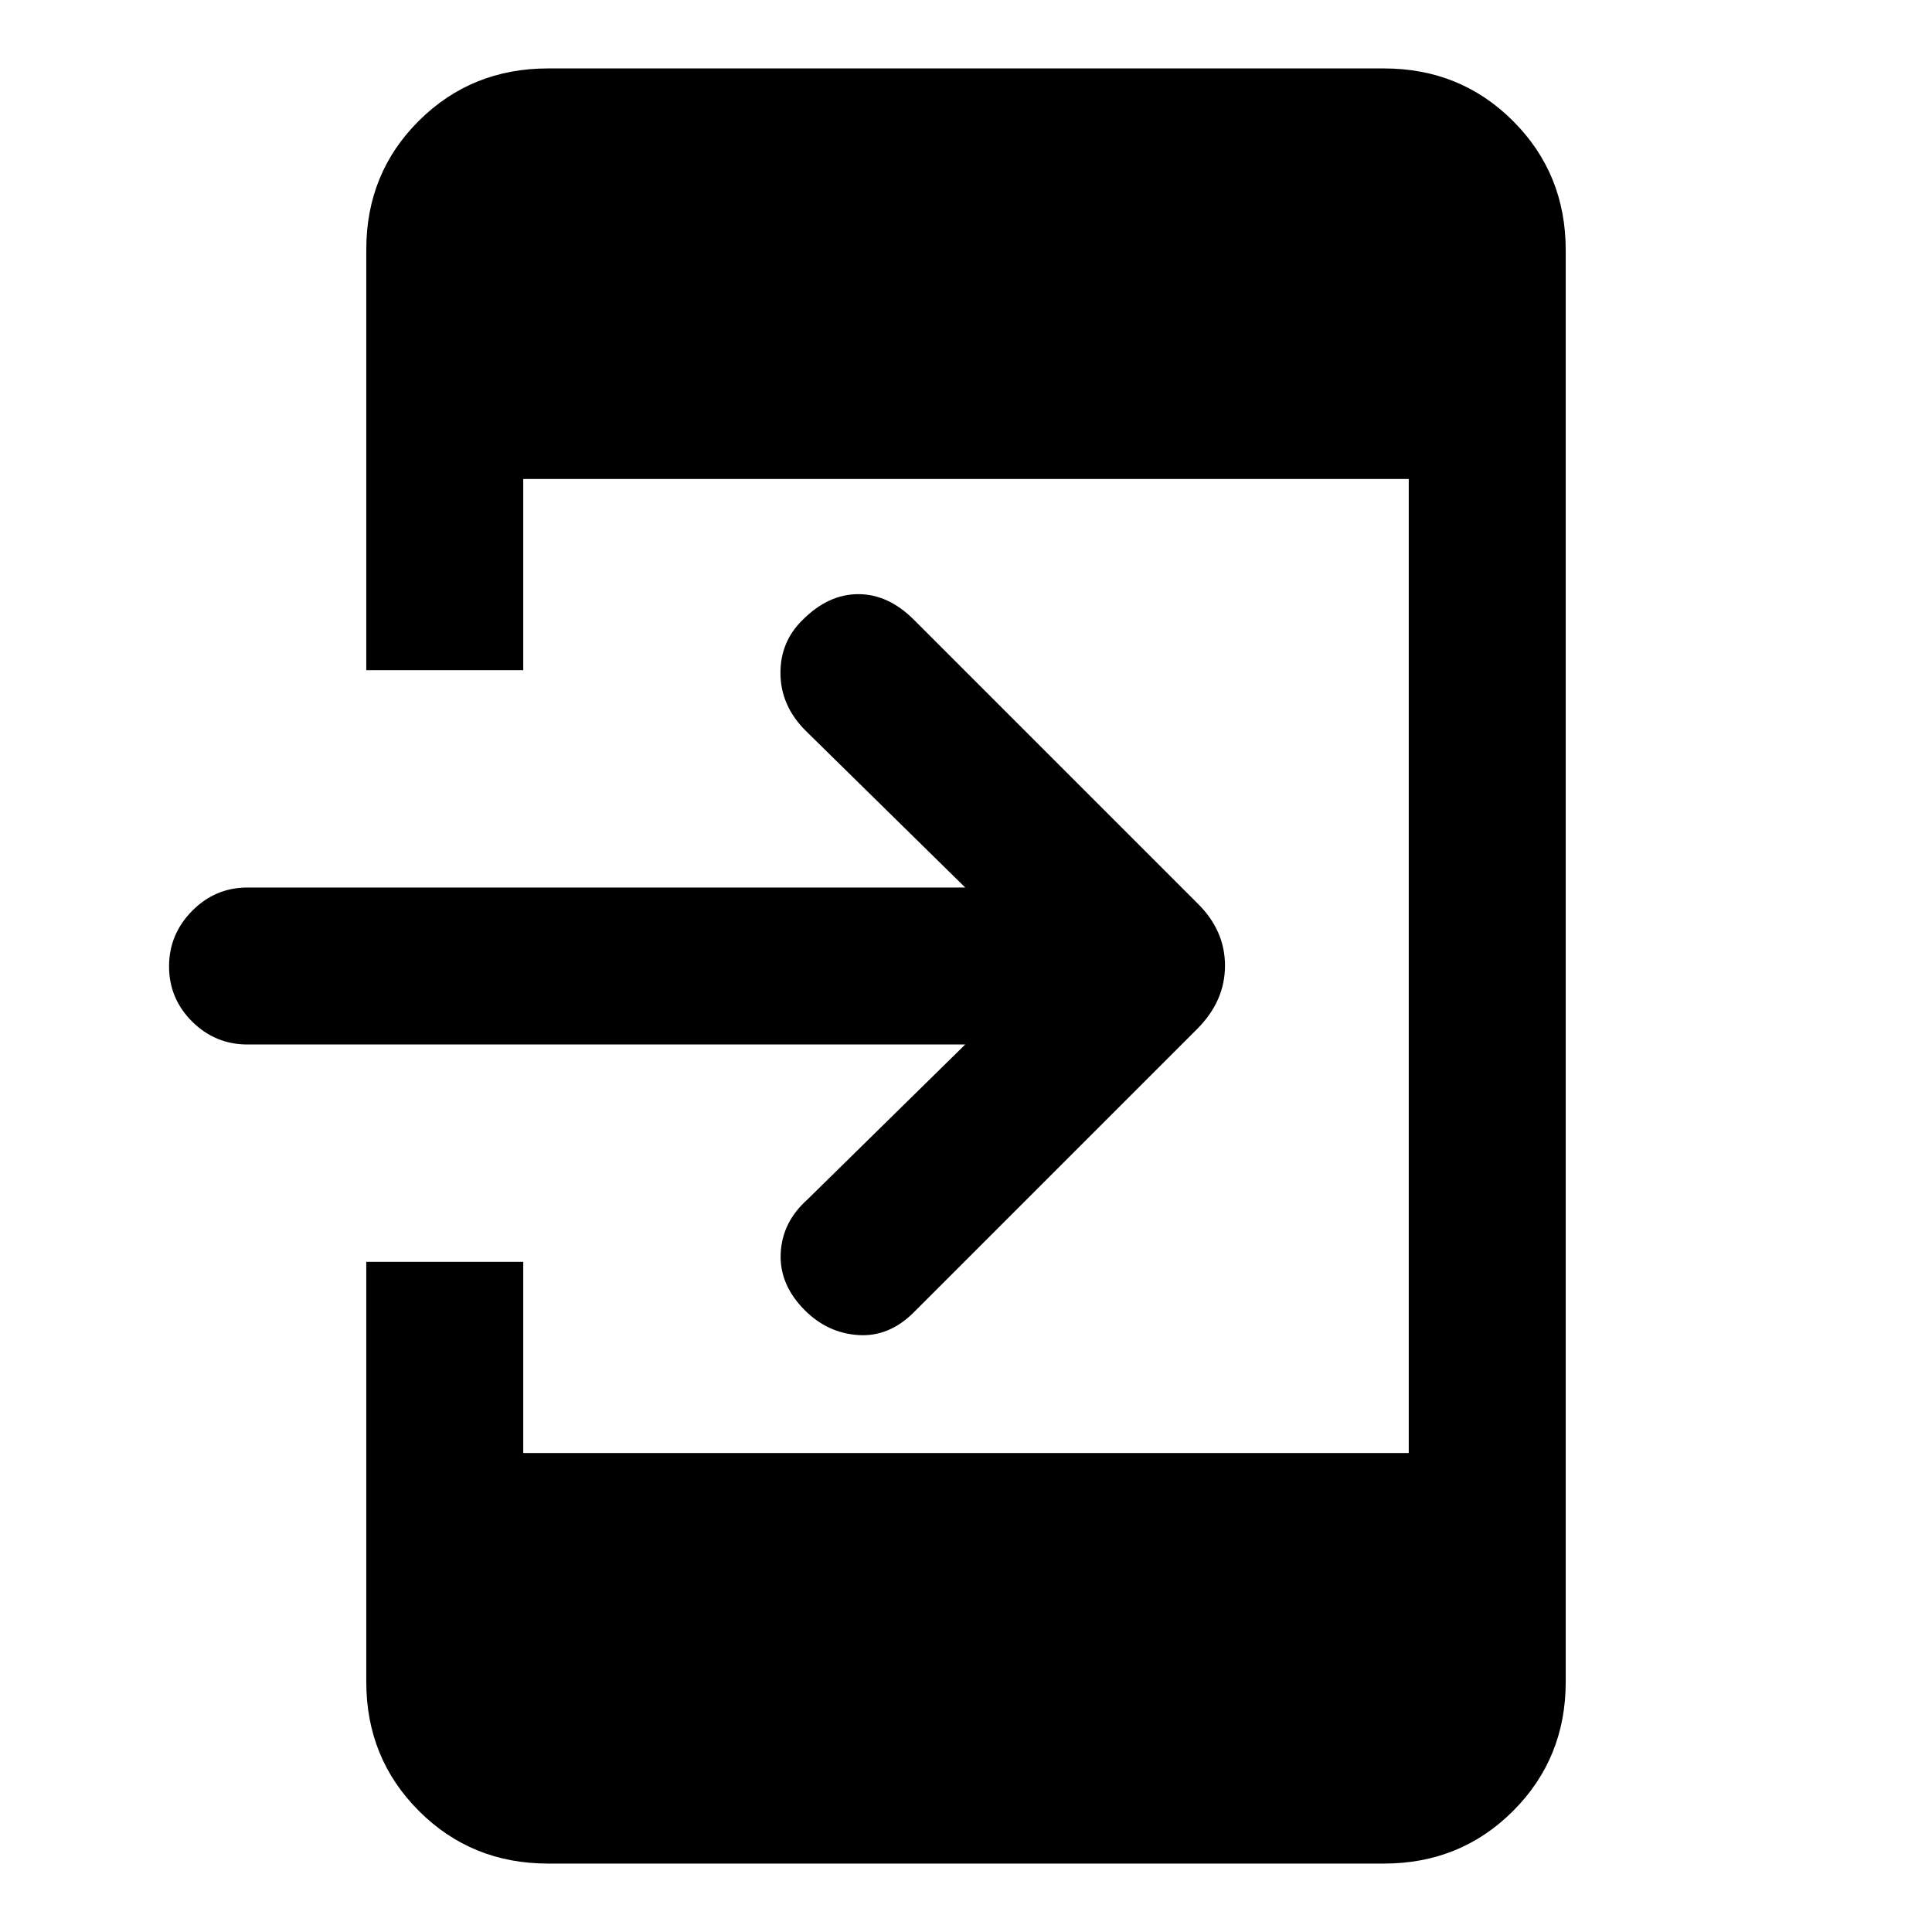 <svg xmlns="http://www.w3.org/2000/svg" height="20" viewBox="0 -960 960 960" width="20"><path d="M272.309-34.002q-38.008 0-64.158-26.15t-26.15-64.157V-333H260v95.001h440v-484.002H260V-627h-77.999v-208.955q0-38.044 26.15-64.044t64.158-26h415.382q38.008 0 64.158 26.15t26.15 64.158v711.382q0 38.008-26.15 64.158t-64.158 26.15H272.309ZM479.617-441H123q-16.069 0-27.534-11.404Q84-463.81 84-479.789q0-15.98 11.465-27.595Q106.93-518.999 123-518.999h356.617l-79.309-77.925q-12.307-12.307-12.5-28.243-.192-15.935 11.116-26.909 12.692-12.693 27.576-12.693t27.576 12.693l140.769 140.769q13.846 13.482 13.846 31.125t-13.846 31.489L454.076-307.924q-12.307 12.308-27.576 11.308t-26.576-12.308q-12.693-12.692-12-28.268.692-15.577 13.384-26.884l78.309-76.925Z"/></svg>